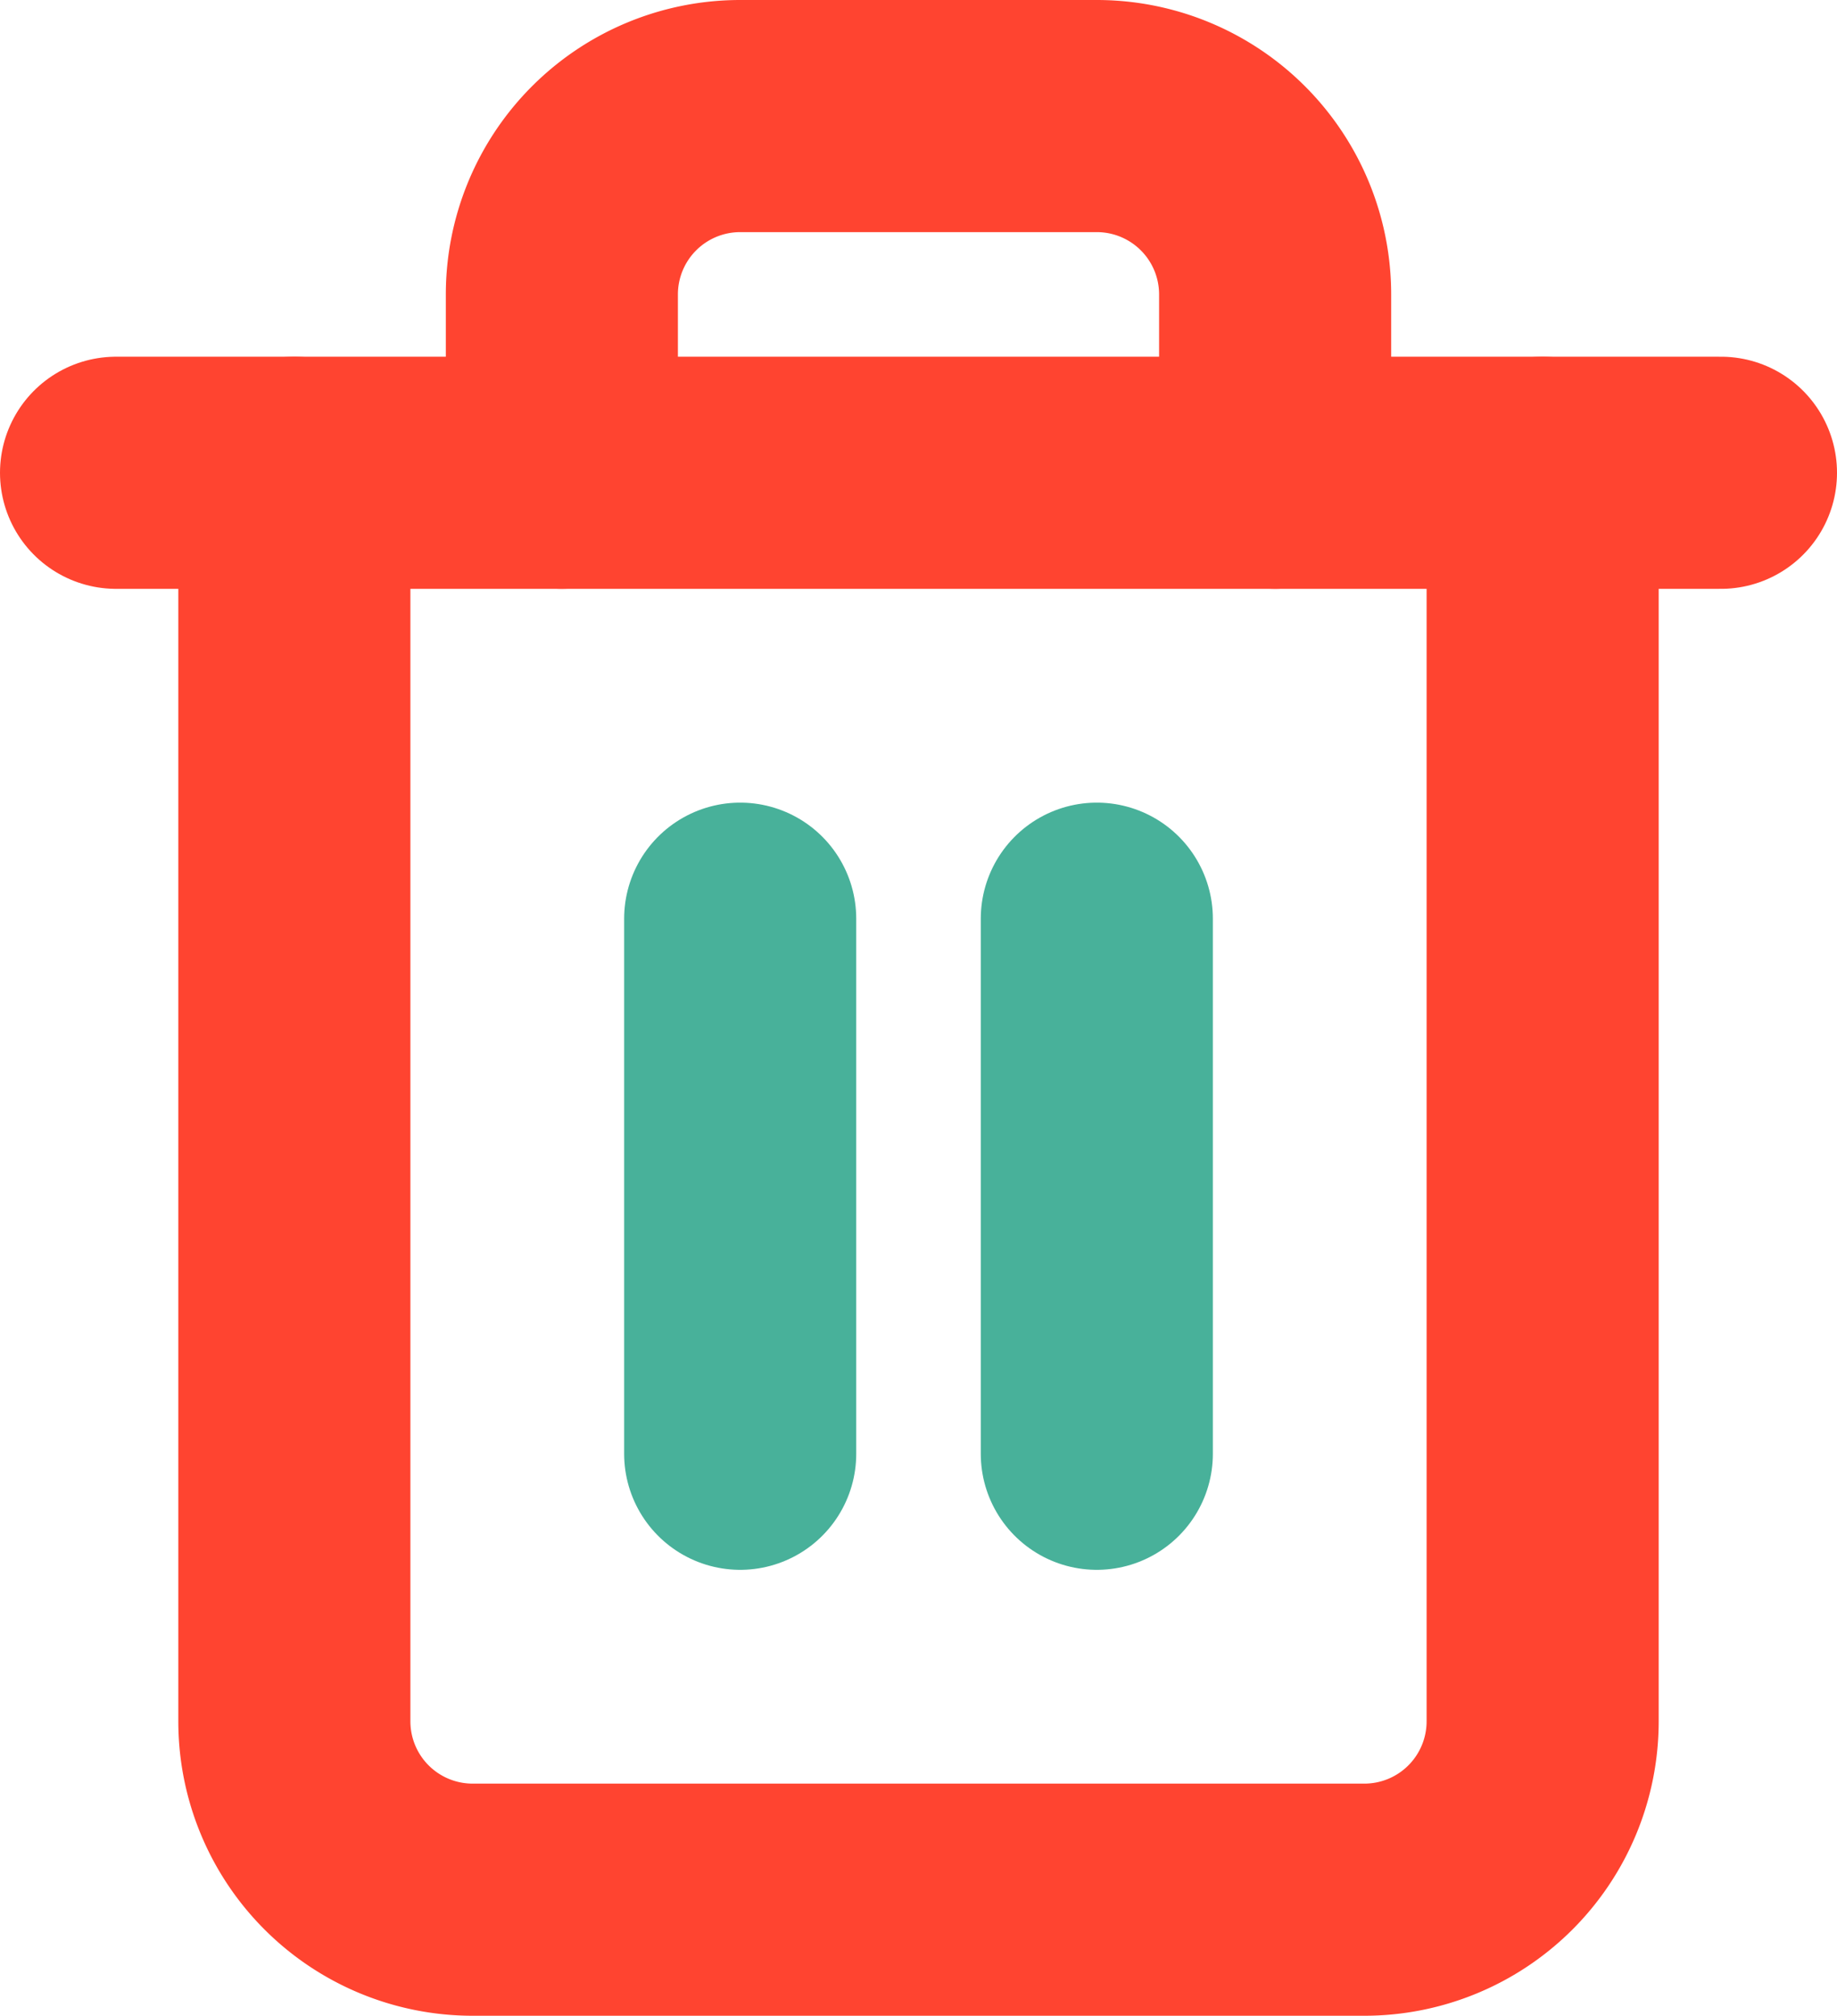 <svg xmlns="http://www.w3.org/2000/svg" width="23.746" height="26.051" viewBox="0 0 23.746 26.051">
  <g id="Icon_feather-trash-2" data-name="Icon feather-trash-2" transform="translate(1.5 1.5)">
    <path id="Path_196" data-name="Path 196" d="M4.5,9H25.246" transform="translate(-4.5 -4.39)" fill="none" stroke="#ff4430" stroke-linecap="round" stroke-linejoin="round" stroke-width="3"/>
    <path id="Path_197" data-name="Path 197" d="M23.636,7.61V23.746a2.305,2.305,0,0,1-2.305,2.305H9.805A2.305,2.305,0,0,1,7.5,23.746V7.61m3.458,0V5.305A2.305,2.305,0,0,1,13.263,3h4.61a2.305,2.305,0,0,1,2.305,2.305V7.61" transform="translate(-5.195 -3)" fill="none" stroke="#ff4430" stroke-linecap="round" stroke-linejoin="round" stroke-width="3"/>
    <path id="Path_198" data-name="Path 198" d="M15,16.5v6.915" transform="translate(-6.932 -6.127)" fill="none" stroke="#48b19a" stroke-linecap="round" stroke-linejoin="round" stroke-width="3"/>
    <path id="Path_199" data-name="Path 199" d="M21,16.5v6.915" transform="translate(-8.322 -6.127)" fill="none" stroke="#48b19a" stroke-linecap="round" stroke-linejoin="round" stroke-width="3"/>
  </g>
</svg>
